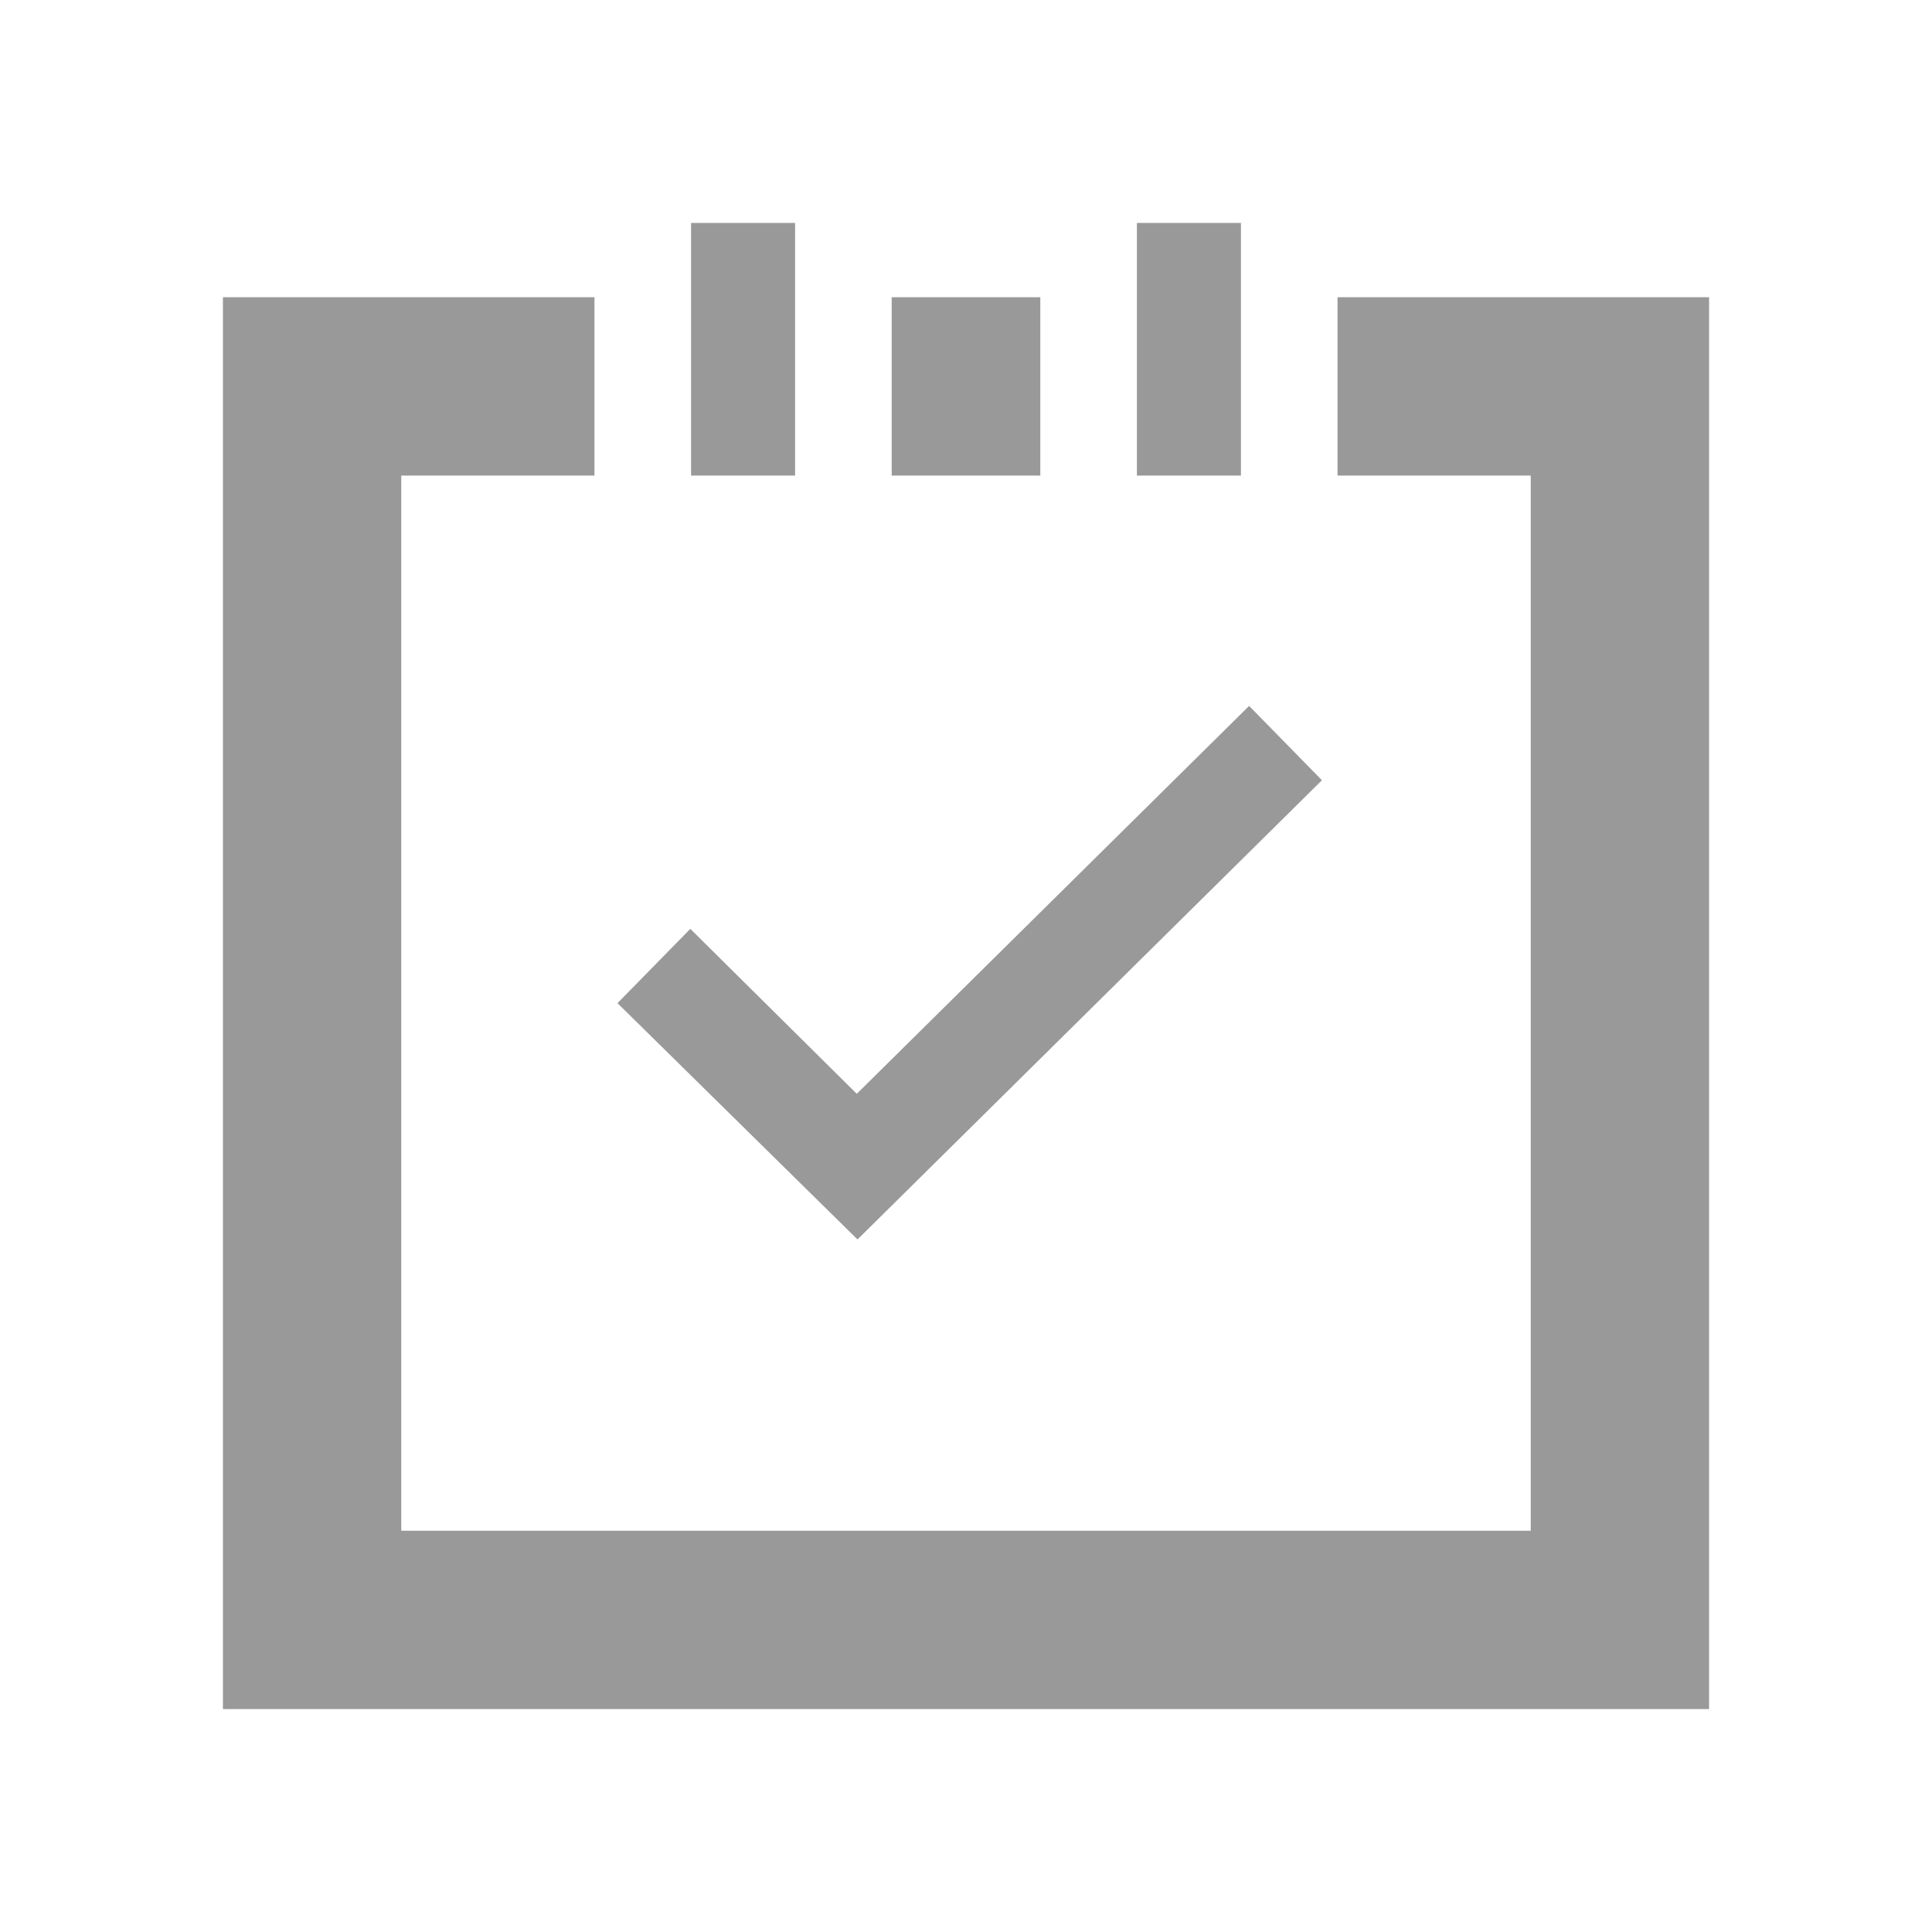 <?xml version="1.0" standalone="no"?><!DOCTYPE svg PUBLIC "-//W3C//DTD SVG 1.1//EN" "http://www.w3.org/Graphics/SVG/1.1/DTD/svg11.dtd"><svg t="1583301664482" class="icon" viewBox="0 0 1024 1024" version="1.1" xmlns="http://www.w3.org/2000/svg" p-id="11061" xmlns:xlink="http://www.w3.org/1999/xlink" width="200" height="200"><defs><style type="text/css"></style></defs><path d="M700.652 413.538l-38.597-39.385-207.951 205.588L365.883 492.308l-38.597 39.385 127.212 125.243z" fill="#999999" p-id="11062"></path><path d="M834.954 157.538h-126.031v94.523h102.4v559.262H212.677V252.062h102.4V157.538H118.154v748.308h787.692V157.538z" fill="#999999" p-id="11063"></path><path d="M366.277 118.154h55.138v133.908H366.277zM602.585 118.154h55.138v133.908h-55.138zM472.615 157.538h78.769v94.523h-78.769z" fill="#999999" p-id="11064"></path></svg>